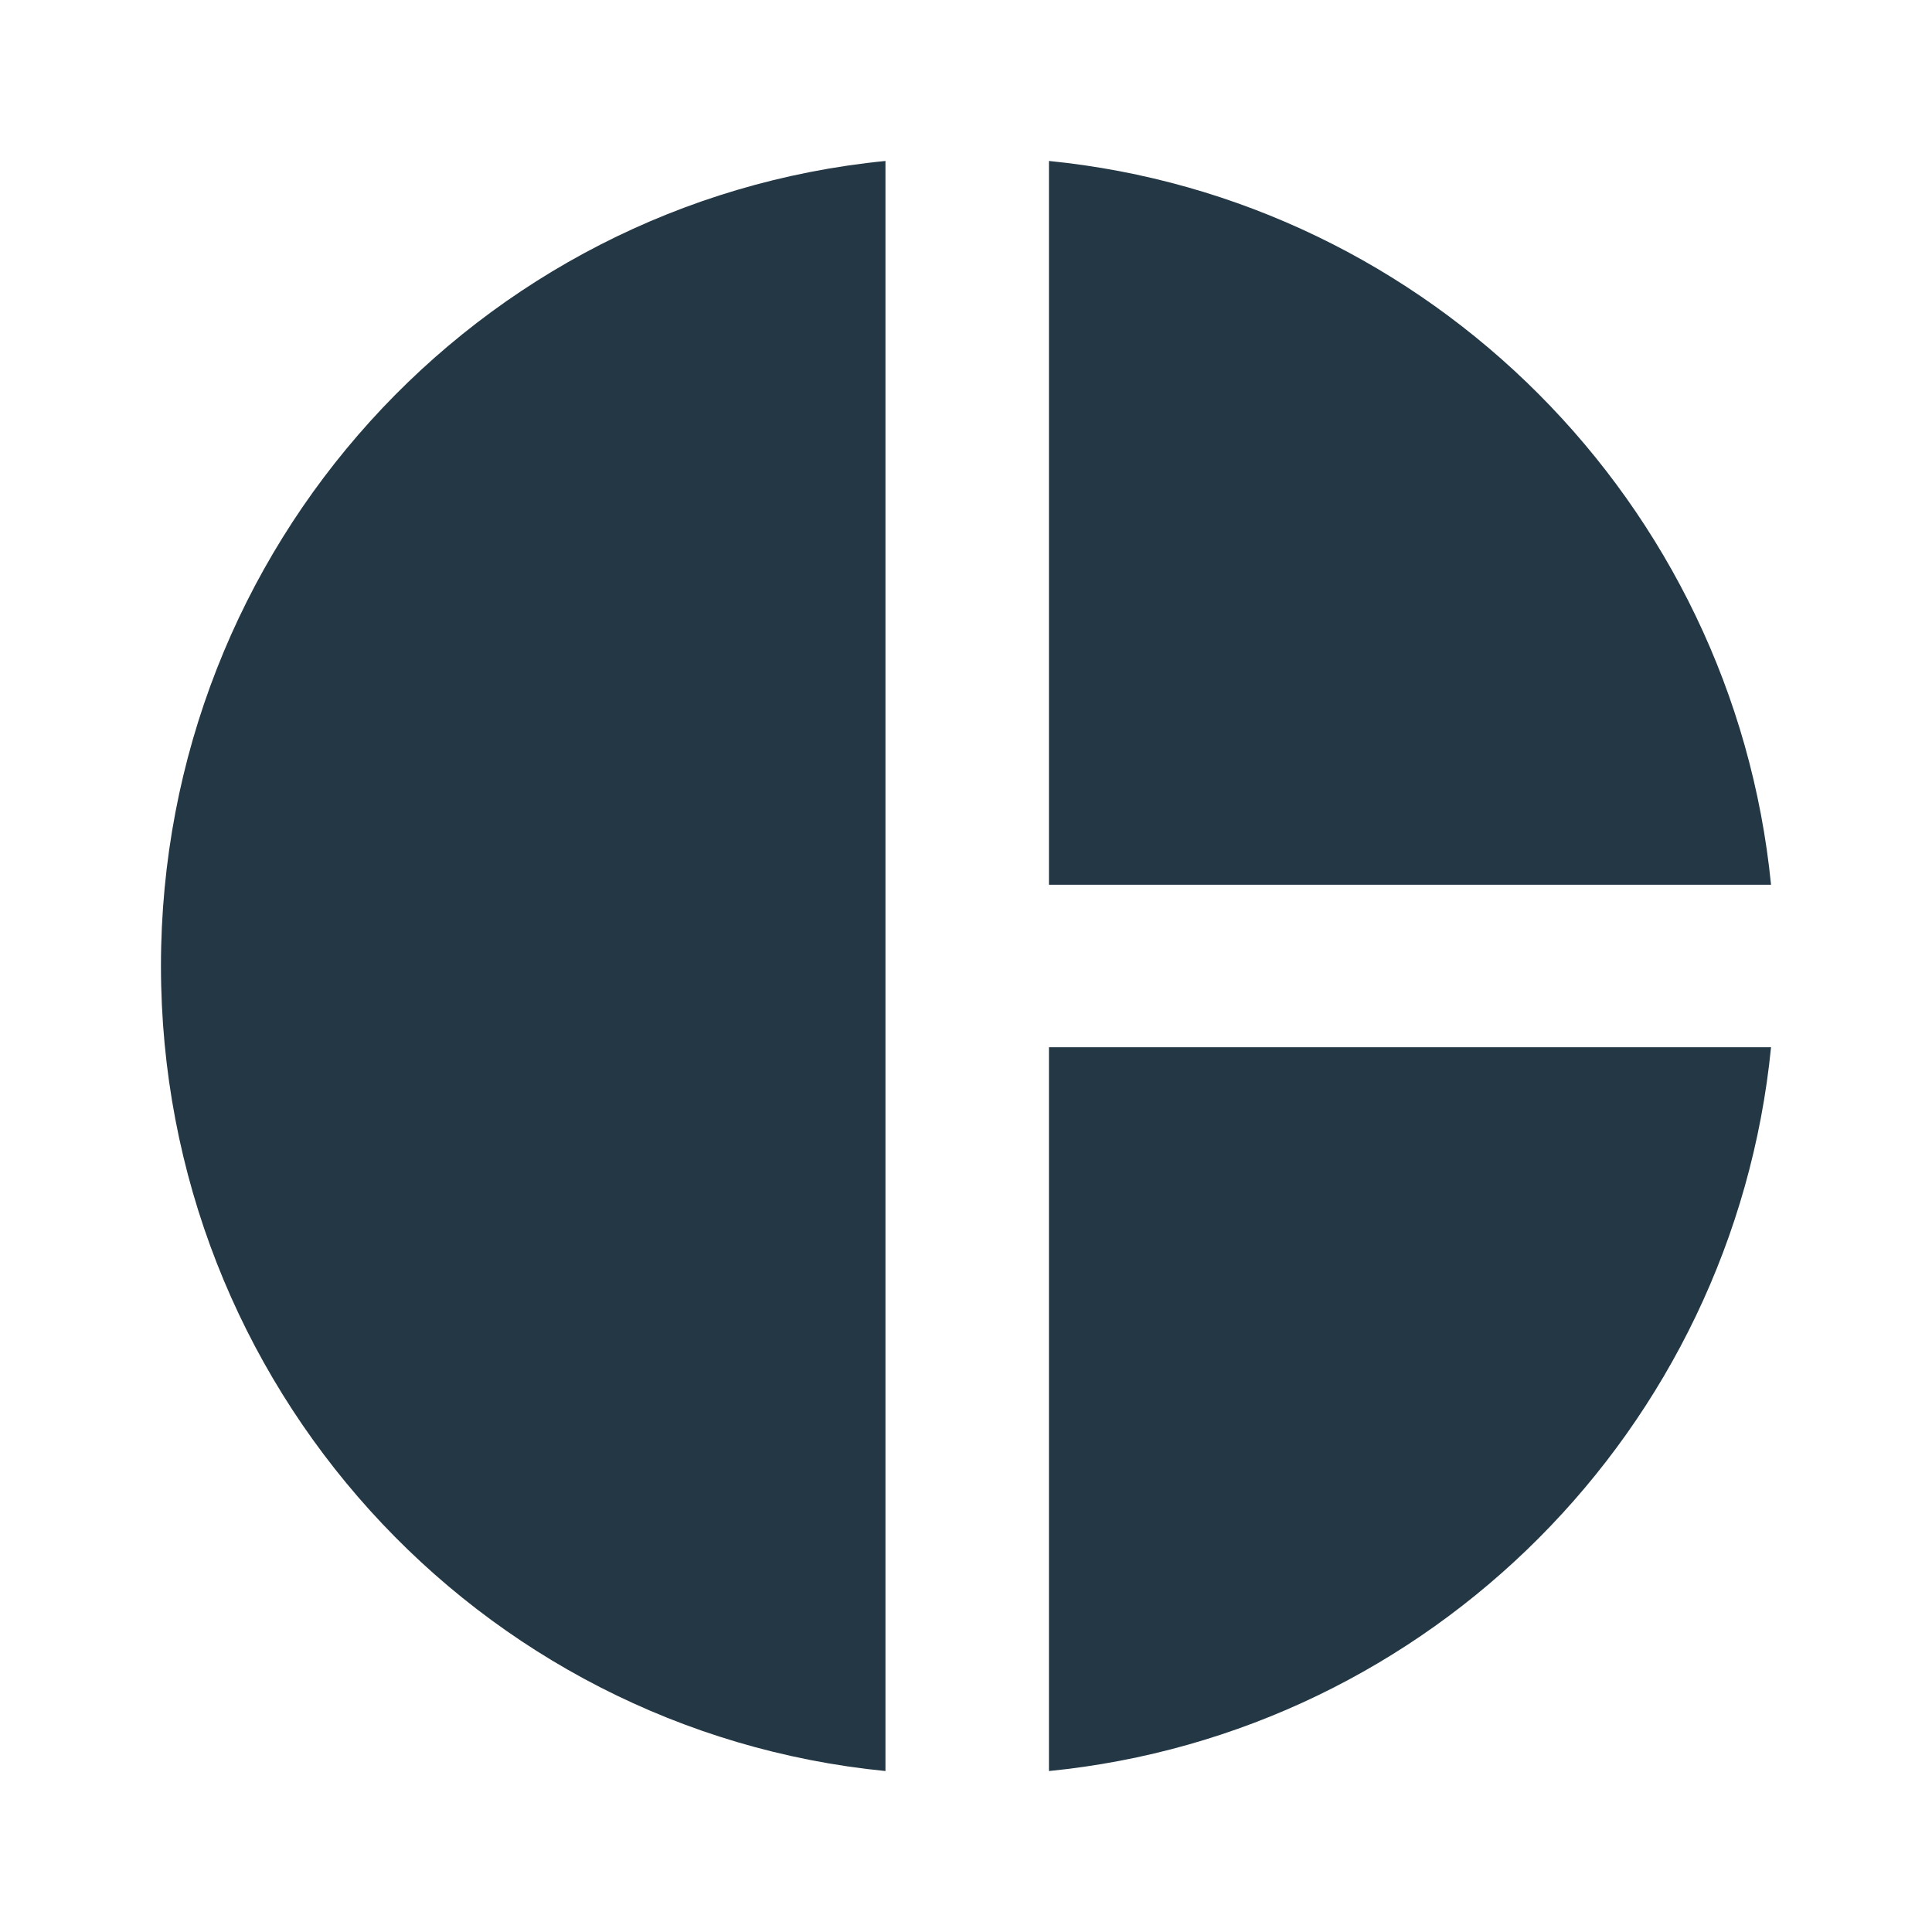<?xml version="1.0" encoding="UTF-8"?>
<svg width="16px" height="16px" viewBox="0 0 16 16" version="1.1" xmlns="http://www.w3.org/2000/svg" xmlns:xlink="http://www.w3.org/1999/xlink">
    <title>Icons/Editor/pie-chart</title>
    <defs>
        <path d="M7.333,1.333 L7.333,14.667 C3.953,14.333 1.333,11.473 1.333,8 C1.333,4.527 3.953,1.667 7.333,1.333 Z M8.687,1.333 L8.687,7.327 L14.667,7.327 C14.353,4.167 11.84,1.647 8.687,1.333 Z M8.687,8.673 L8.687,14.667 C11.847,14.353 14.353,11.833 14.667,8.673 L8.687,8.673 Z" id="path-1"></path>
    </defs>
    <g id="Icons/Editor/pie-chart" stroke="none" stroke-width="1" fill="none" fill-rule="evenodd">
        <mask id="mask-2" fill="white">
            <use xlink:href="#path-1"></use>
        </mask>
        <use id="Icons/Editor/ic_pie_chart_24px" fill="#233745" fill-rule="nonzero" xlink:href="#path-1"></use>
    </g>
</svg>